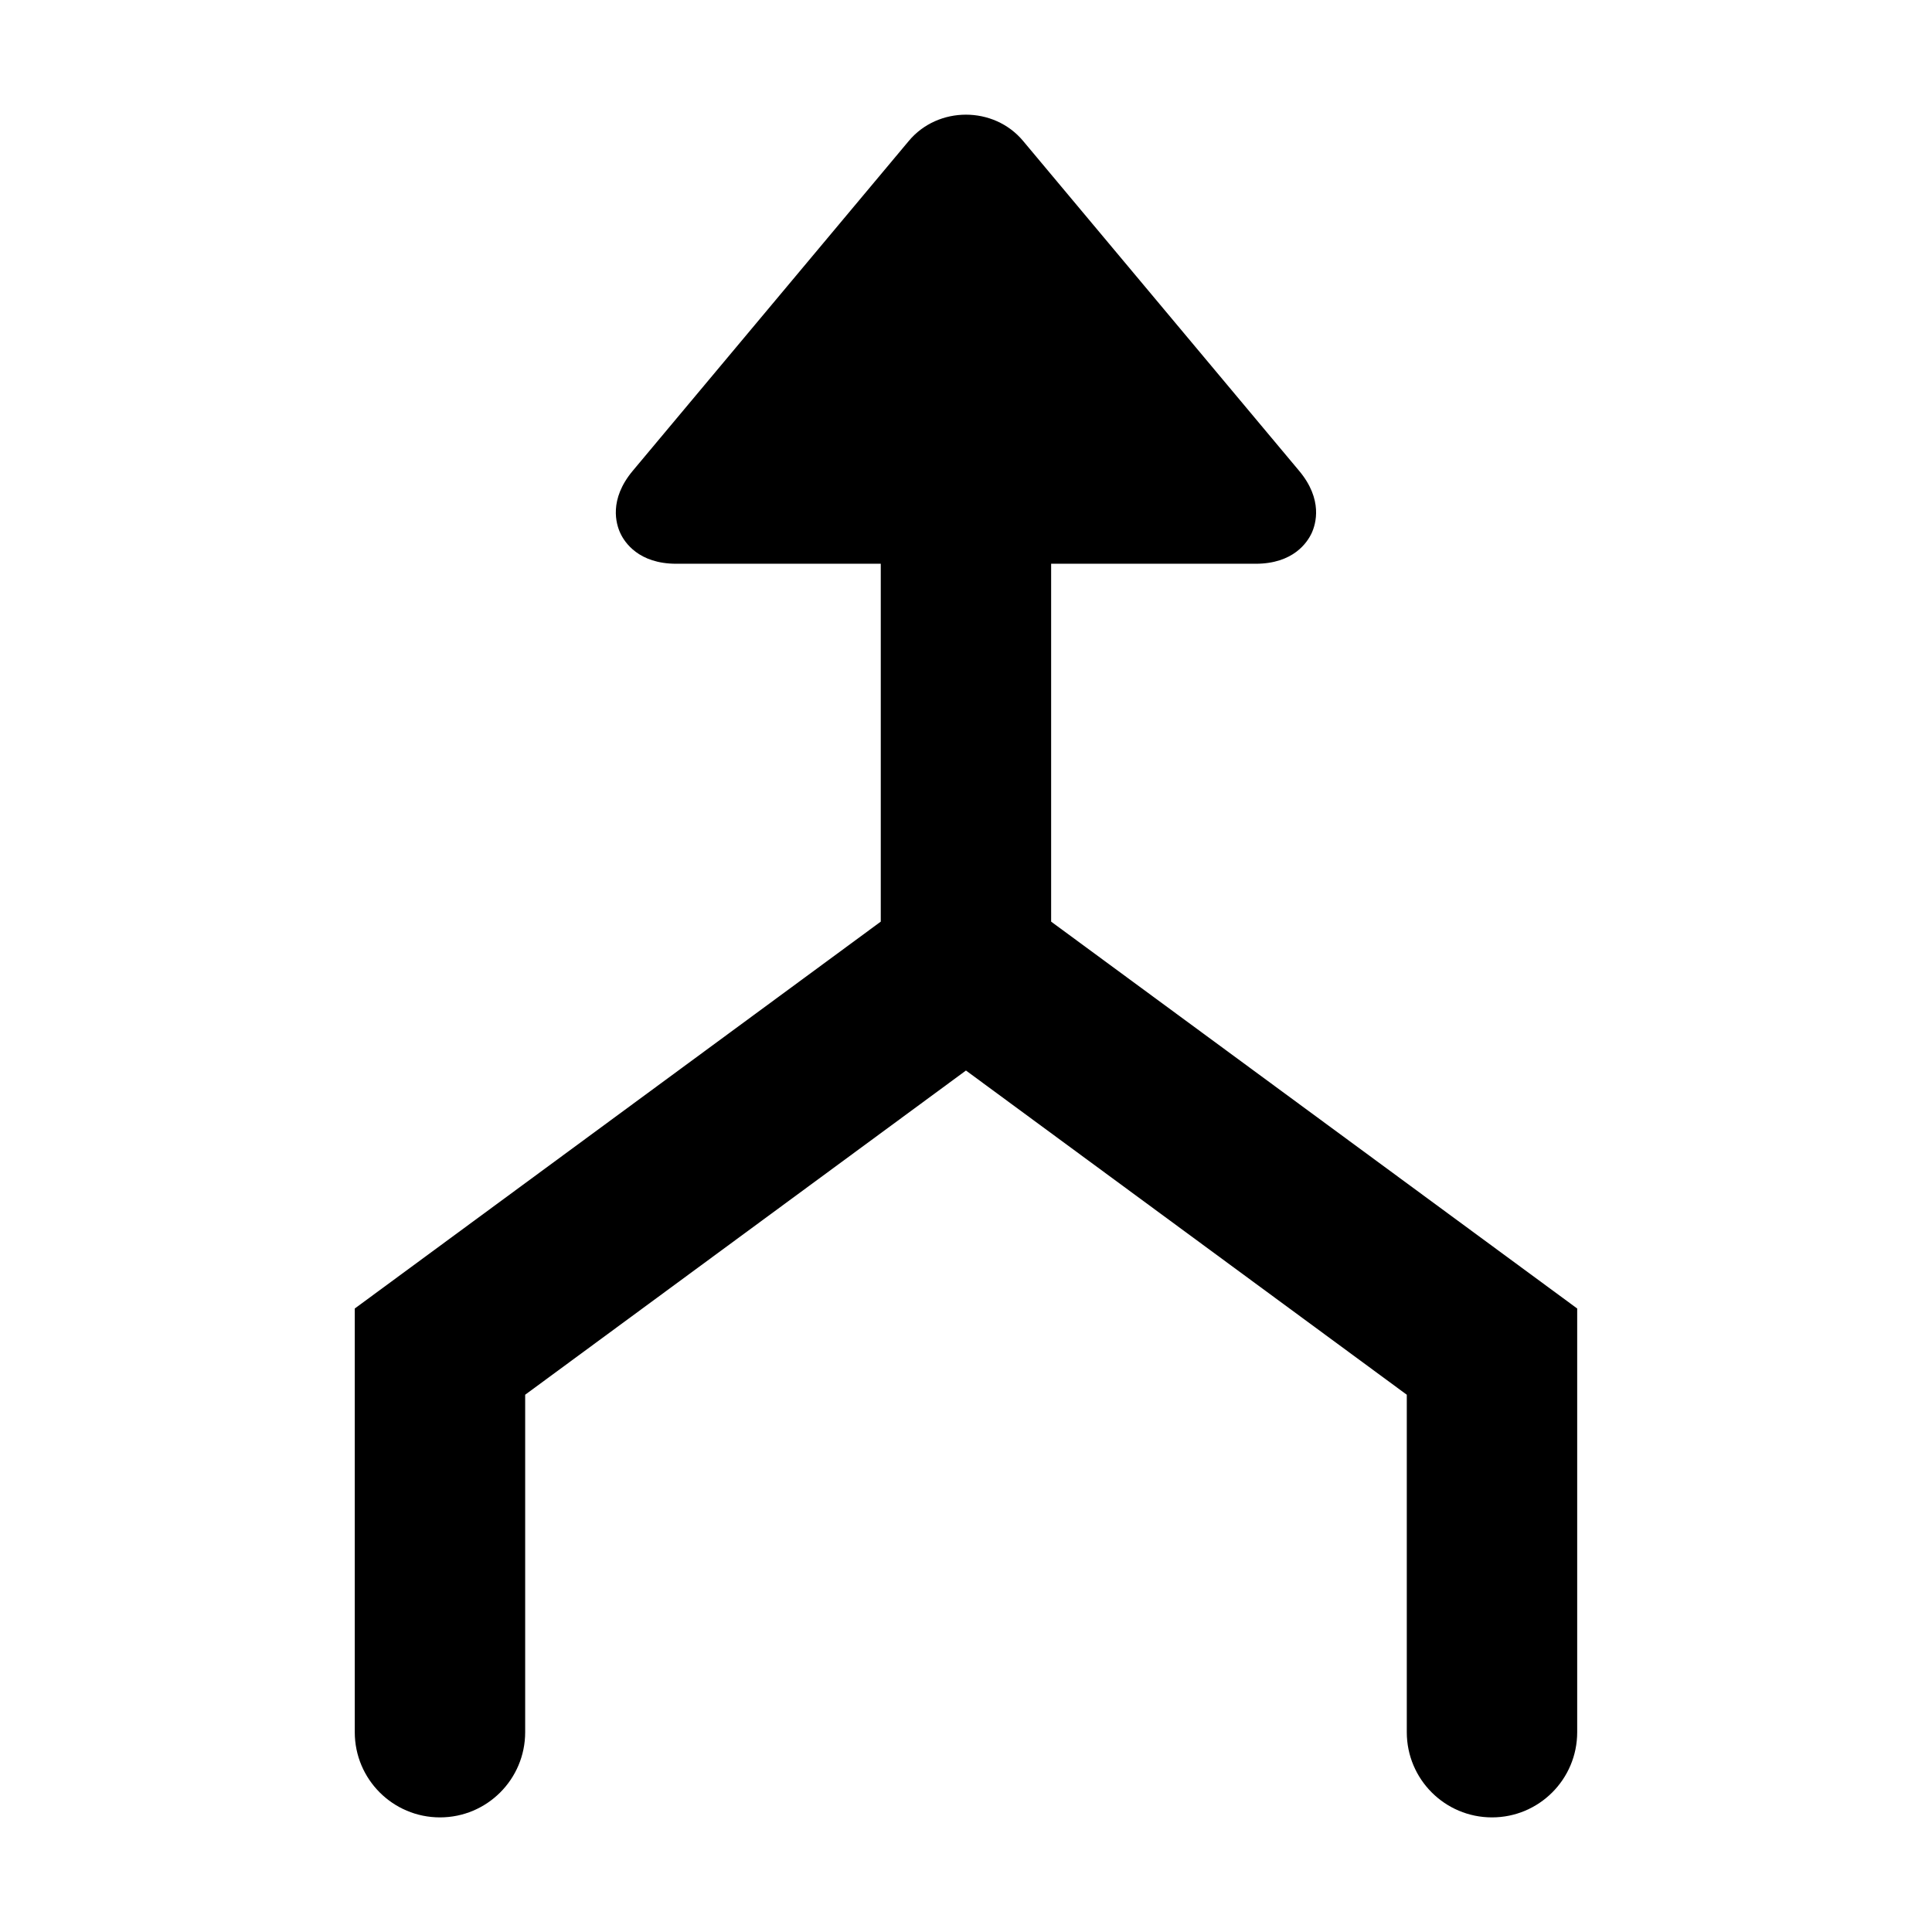 <?xml version="1.0" encoding="utf-8"?>
<!-- Generator: Adobe Illustrator 15.1.0, SVG Export Plug-In . SVG Version: 6.00 Build 0)  -->
<!DOCTYPE svg PUBLIC "-//W3C//DTD SVG 1.1//EN" "http://www.w3.org/Graphics/SVG/1.1/DTD/svg11.dtd">
<svg version="1.1" id="Layer_1" xmlns="http://www.w3.org/2000/svg" xmlns:xlink="http://www.w3.org/1999/xlink" x="0px" y="0px"
	 width="56.69px" height="56.69px" viewBox="0 0 56.69 56.69" enable-background="new 0 0 56.69 56.69" xml:space="preserve">
<path d="M46.279,38.395v12.432c0,1.381-1.119,2.5-2.5,2.5s-2.5-1.119-2.5-2.5v-9.902l-12.935-9.513l-12.934,9.513v9.902
	c0,1.381-1.119,2.5-2.5,2.5s-2.5-1.119-2.5-2.5V38.395l15.434-11.352V16.542h-6.001c-1.103,0-1.515-0.627-1.64-0.896
	c-0.127-0.27-0.343-0.987,0.365-1.833l8.099-9.678c0.856-1.026,2.495-1.027,3.352-0.001l8.1,9.68
	c0.709,0.845,0.492,1.563,0.367,1.832c-0.127,0.27-0.537,0.896-1.641,0.896h-6.002v10.501L46.279,38.395z"/>
</svg>
